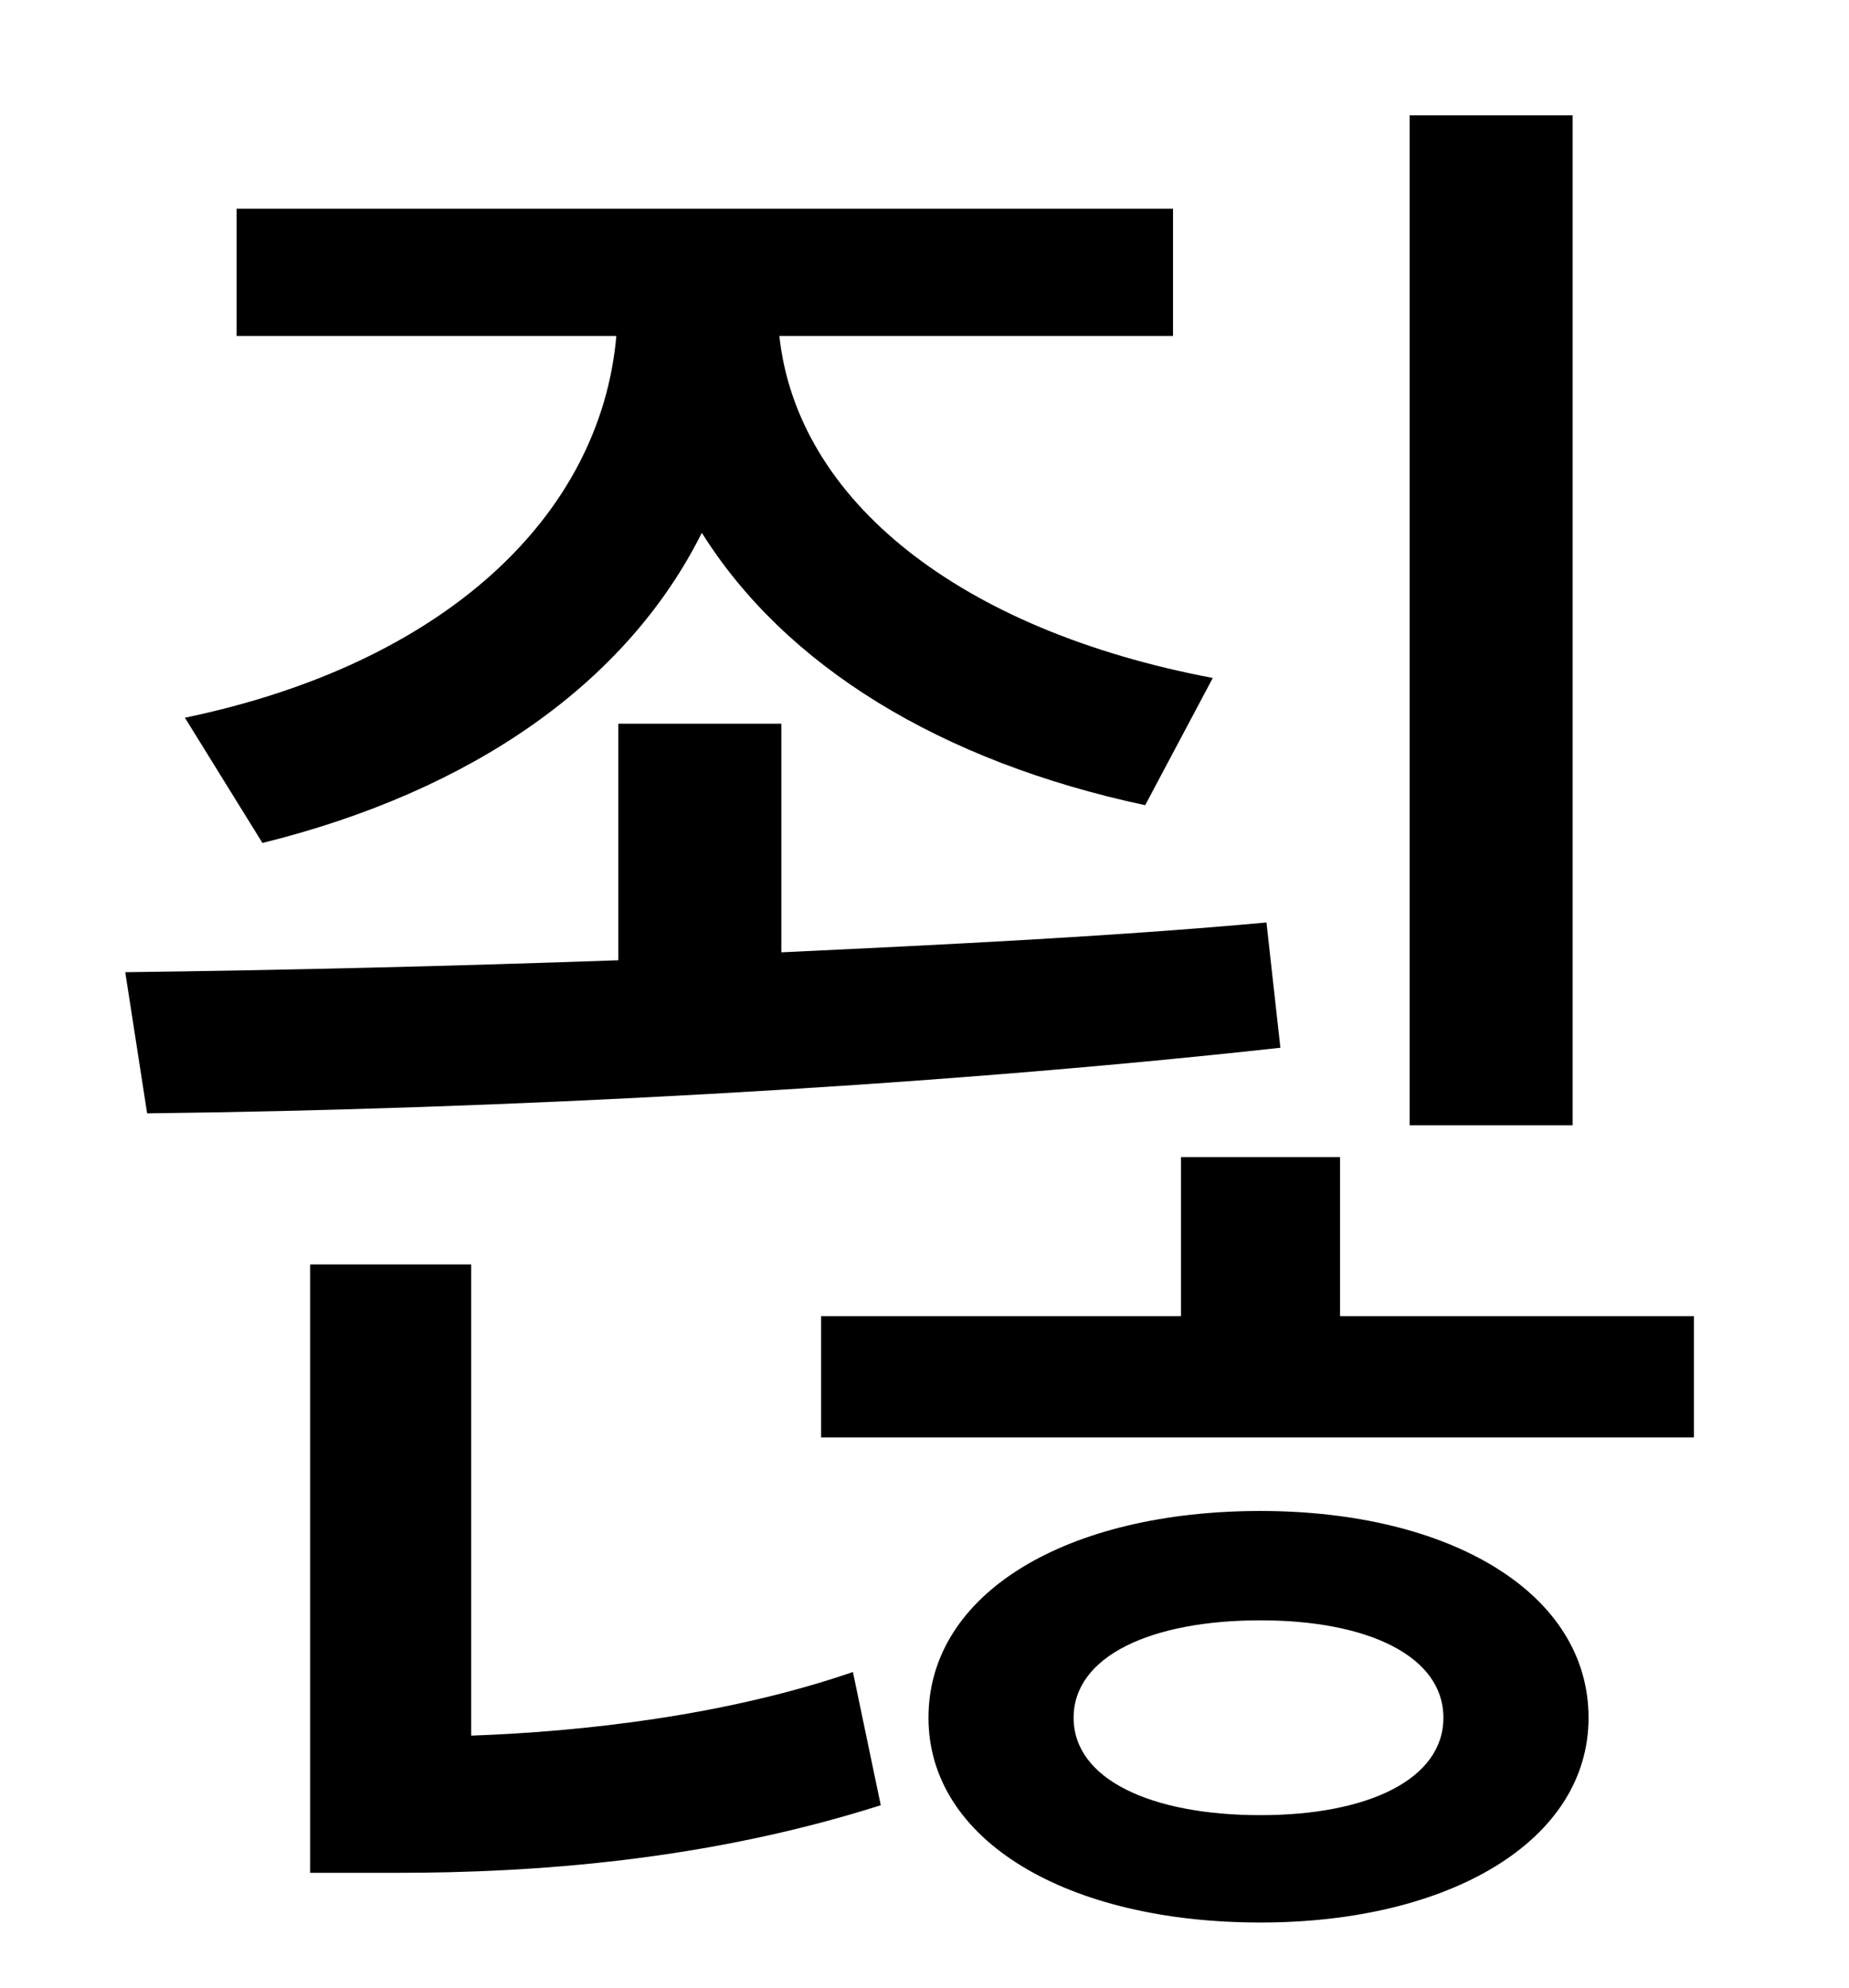 <?xml version="1.0" standalone="no"?>
<!DOCTYPE svg PUBLIC "-//W3C//DTD SVG 1.1//EN" "http://www.w3.org/Graphics/SVG/1.1/DTD/svg11.dtd" >
<svg xmlns="http://www.w3.org/2000/svg" xmlns:xlink="http://www.w3.org/1999/xlink" version="1.1" viewBox="-10 0 930 1000">
   <path fill="currentColor"
d="M781 58v508h-82v-508h82zM122 424l-39 -63c130 -27 209 -101 217 -192h-191v-64h471v64h-198c9 83 91 148 218 172l-34 64c-103 -22 -181 -70 -223 -137c-38 76 -116 130 -221 156zM627 464l7 63c-181 20 -395 31 -570 33l-11 -71c79 -1 163 -3 248 -6v-119h82v115
c85 -4 167 -8 244 -15zM227 636v237c56 -2 128 -10 192 -32l14 67c-88 28 -175 34 -243 34h-44v-306h81zM624 913c54 0 92 -18 92 -49s-38 -49 -92 -49c-55 0 -94 18 -94 49s39 49 94 49zM624 760c95 0 165 41 165 104c0 62 -70 103 -165 103c-97 0 -167 -41 -167 -103
c0 -63 70 -104 167 -104zM664 662h178v61h-439v-61h181v-80h80v80z" />
</svg>
